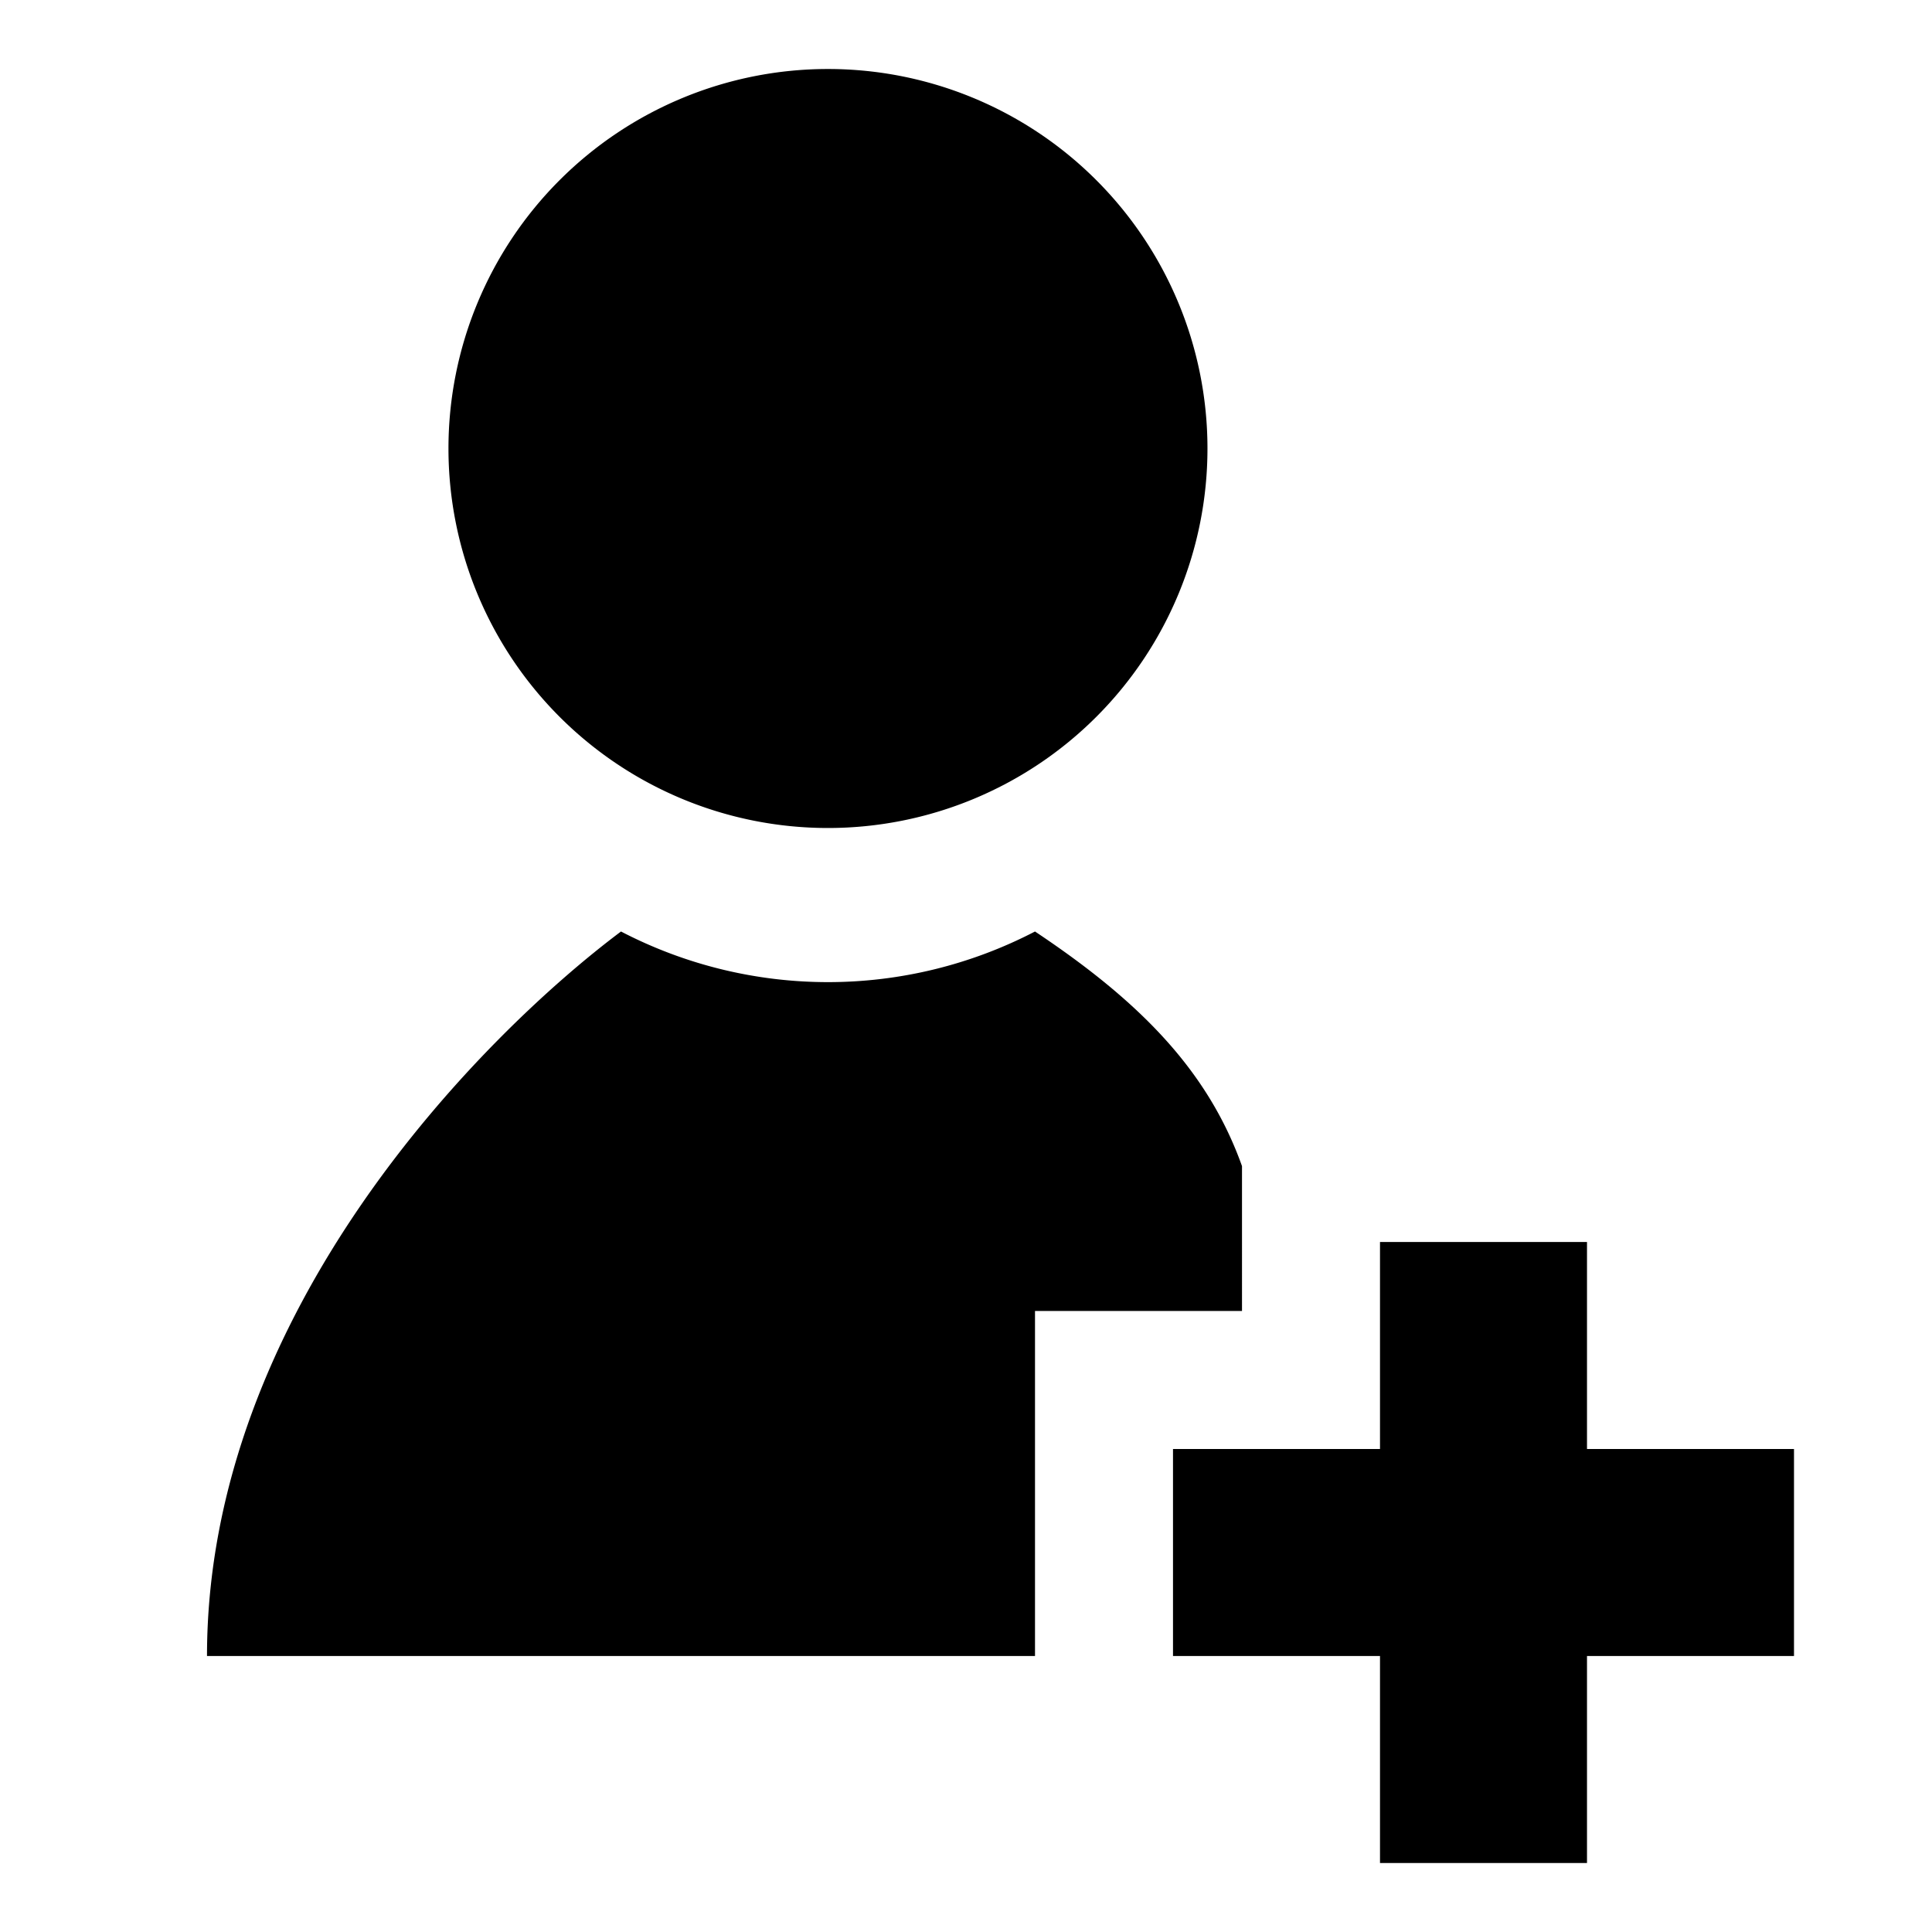 <svg xmlns="http://www.w3.org/2000/svg" xmlns:xlink="http://www.w3.org/1999/xlink" viewBox="0 0 28 28">
  <path d="M12,1a5.5,5.5,0,1,1,-0.001,0z M20,18h3v3h3v3h-3v3h-3v-3h-3v-3h3z m-2,1h-3v5h-12c0,-5,4,-9,6,-10.5a6.5,6.5,0,0,0,6,0c1.5,1,2.5,2,3,3.4z"/>
</svg>

